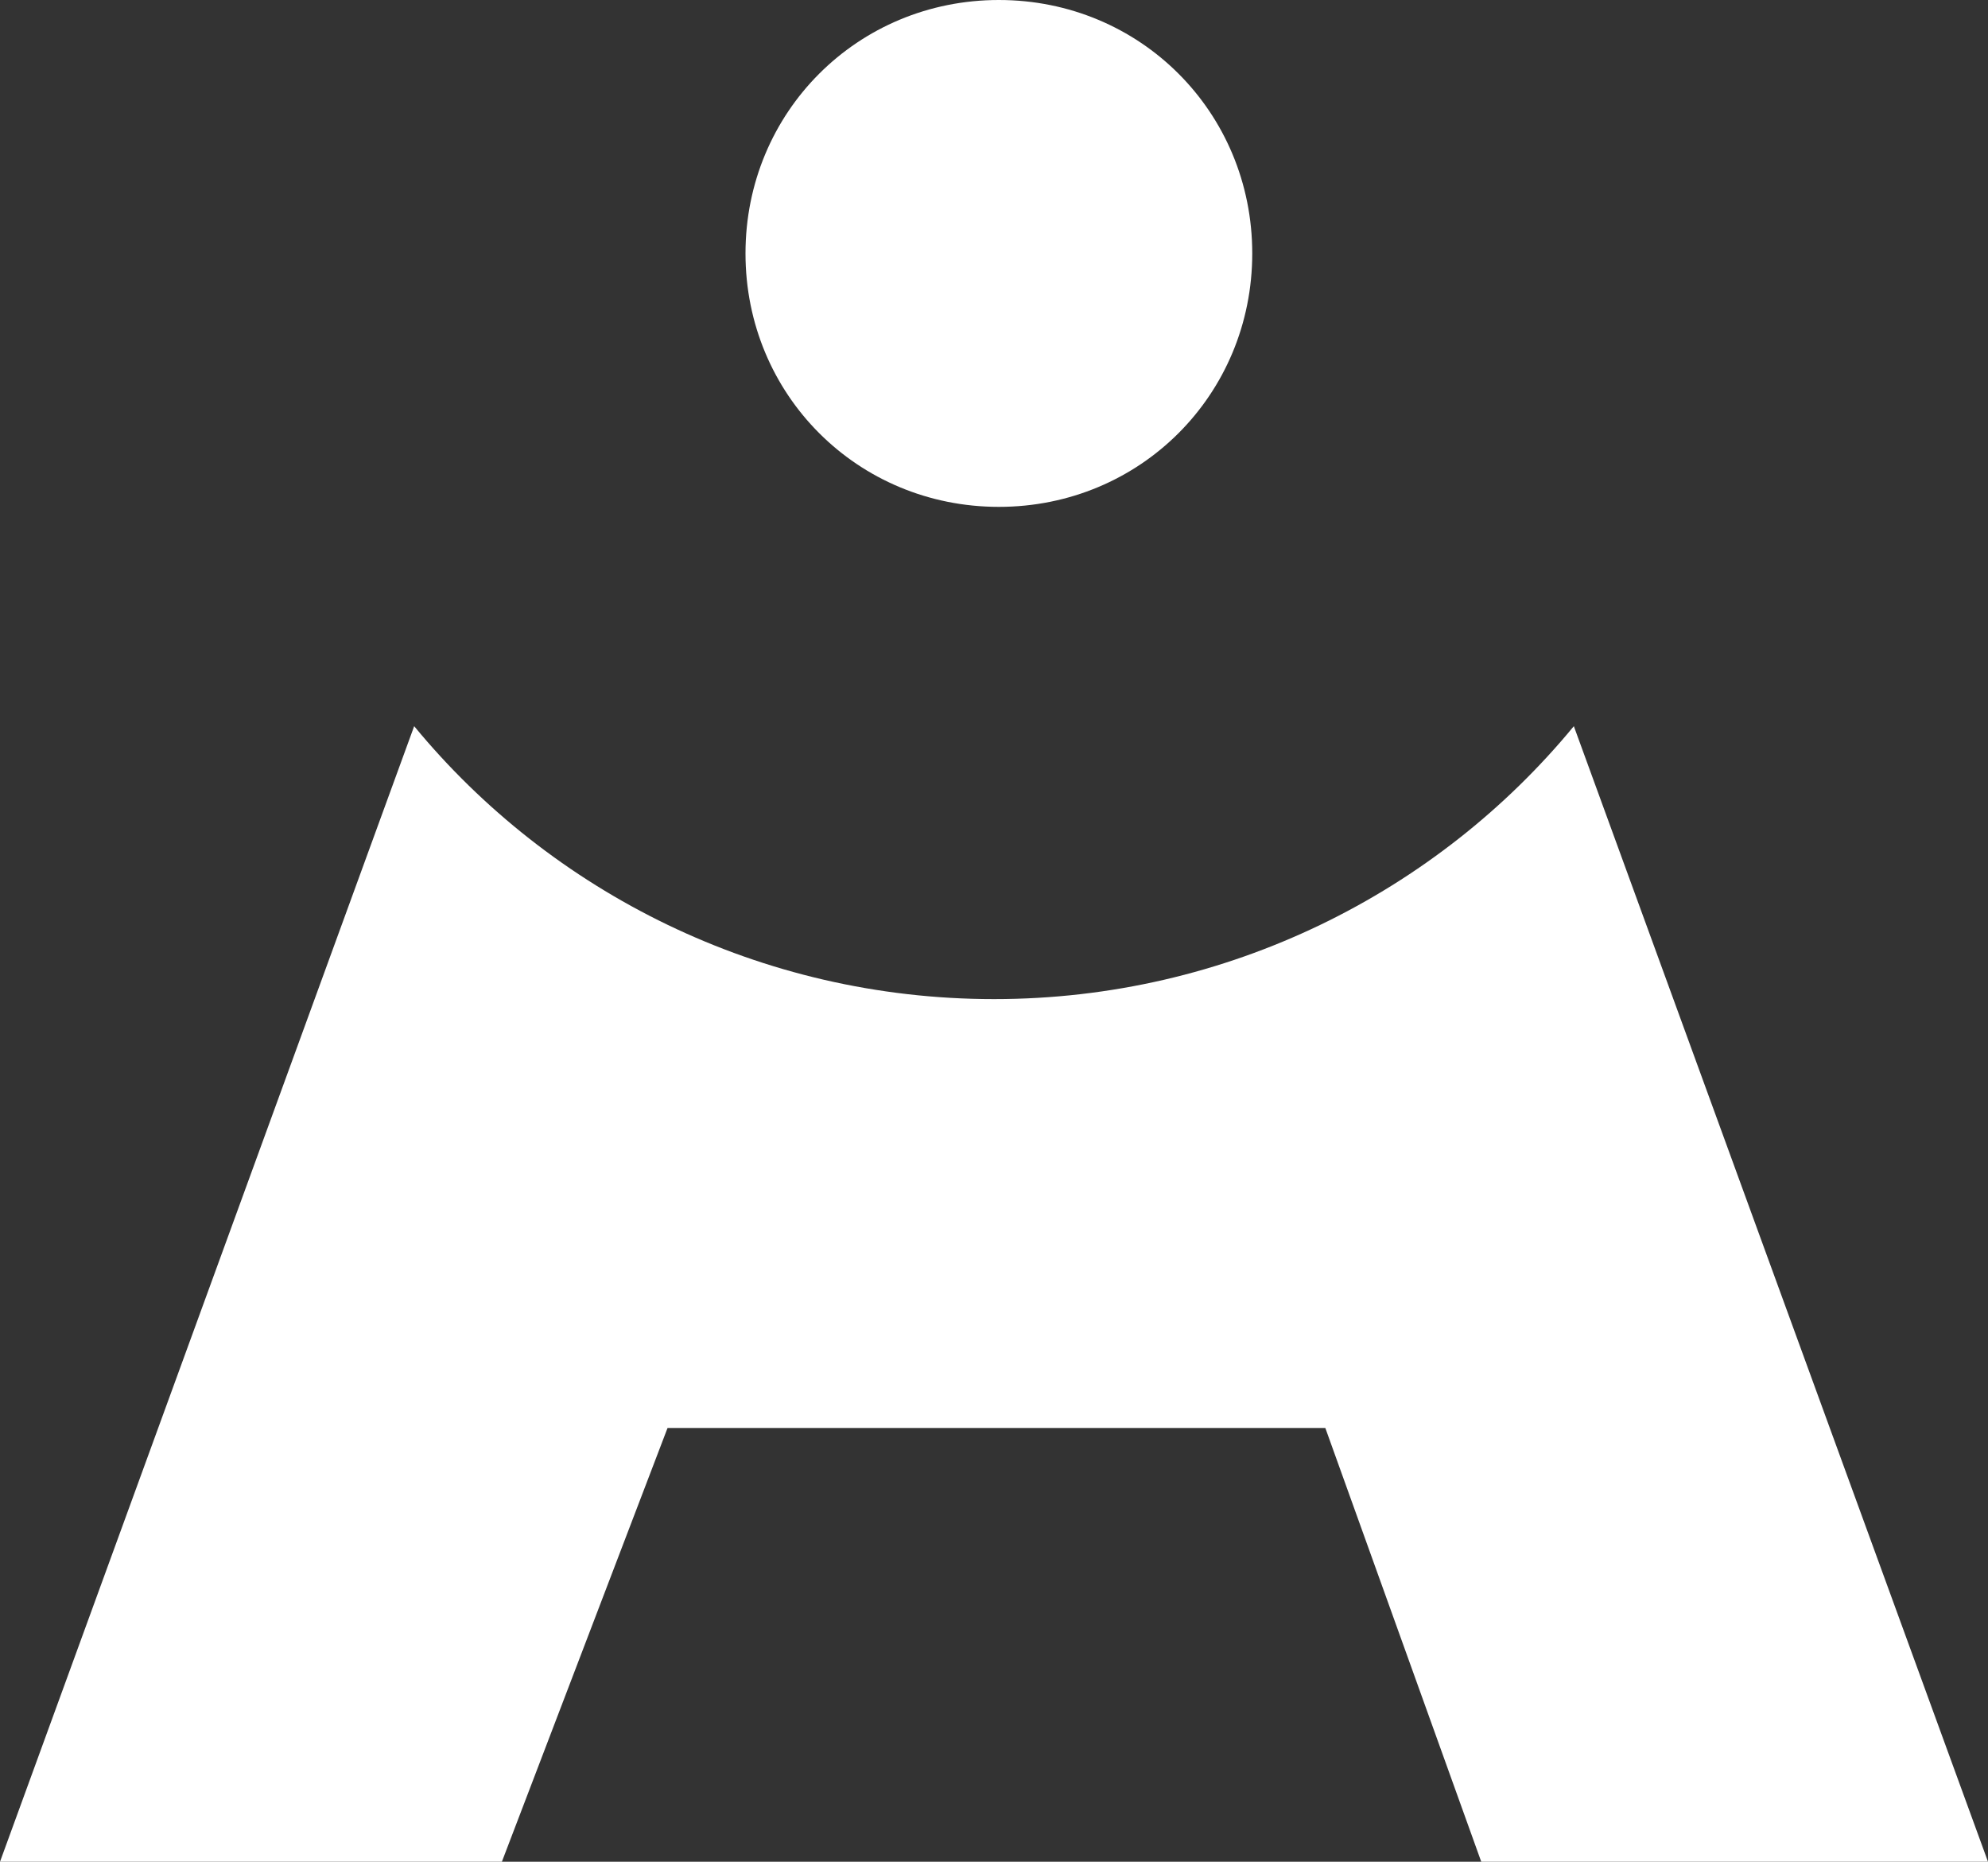 <?xml version="1.0" encoding="UTF-8"?>
<svg id="Layer_2" data-name="Layer 2" xmlns="http://www.w3.org/2000/svg" viewBox="0 0 40.8 38.2">
  <rect x="0" y="0" width="40.8" height="38.2" fill="#333333" stroke="none"/>
  <defs>
    <style>
      .cls-1 {
        fill: #fff;
        stroke-width: 0px;
      }
    </style>
  </defs>
  <g id="Layer_1-2" data-name="Layer 1">
    <path class="cls-1" d="M32.3,14.9c-2.8,3.4-7.1,5.6-11.9,5.6s-9.1-2.2-11.9-5.6L0,38.2h10.3l3.4-8.9h13.5l3.2,8.9h10.4l-8.5-23.3Z"/>
    <path class="cls-1" d="M25.7,5.2c0,2.9-2.3,5.2-5.2,5.2s-5.2-2.3-5.2-5.2S17.6,0,20.5,0s5.2,2.3,5.2,5.2"/>
  </g>
</svg>